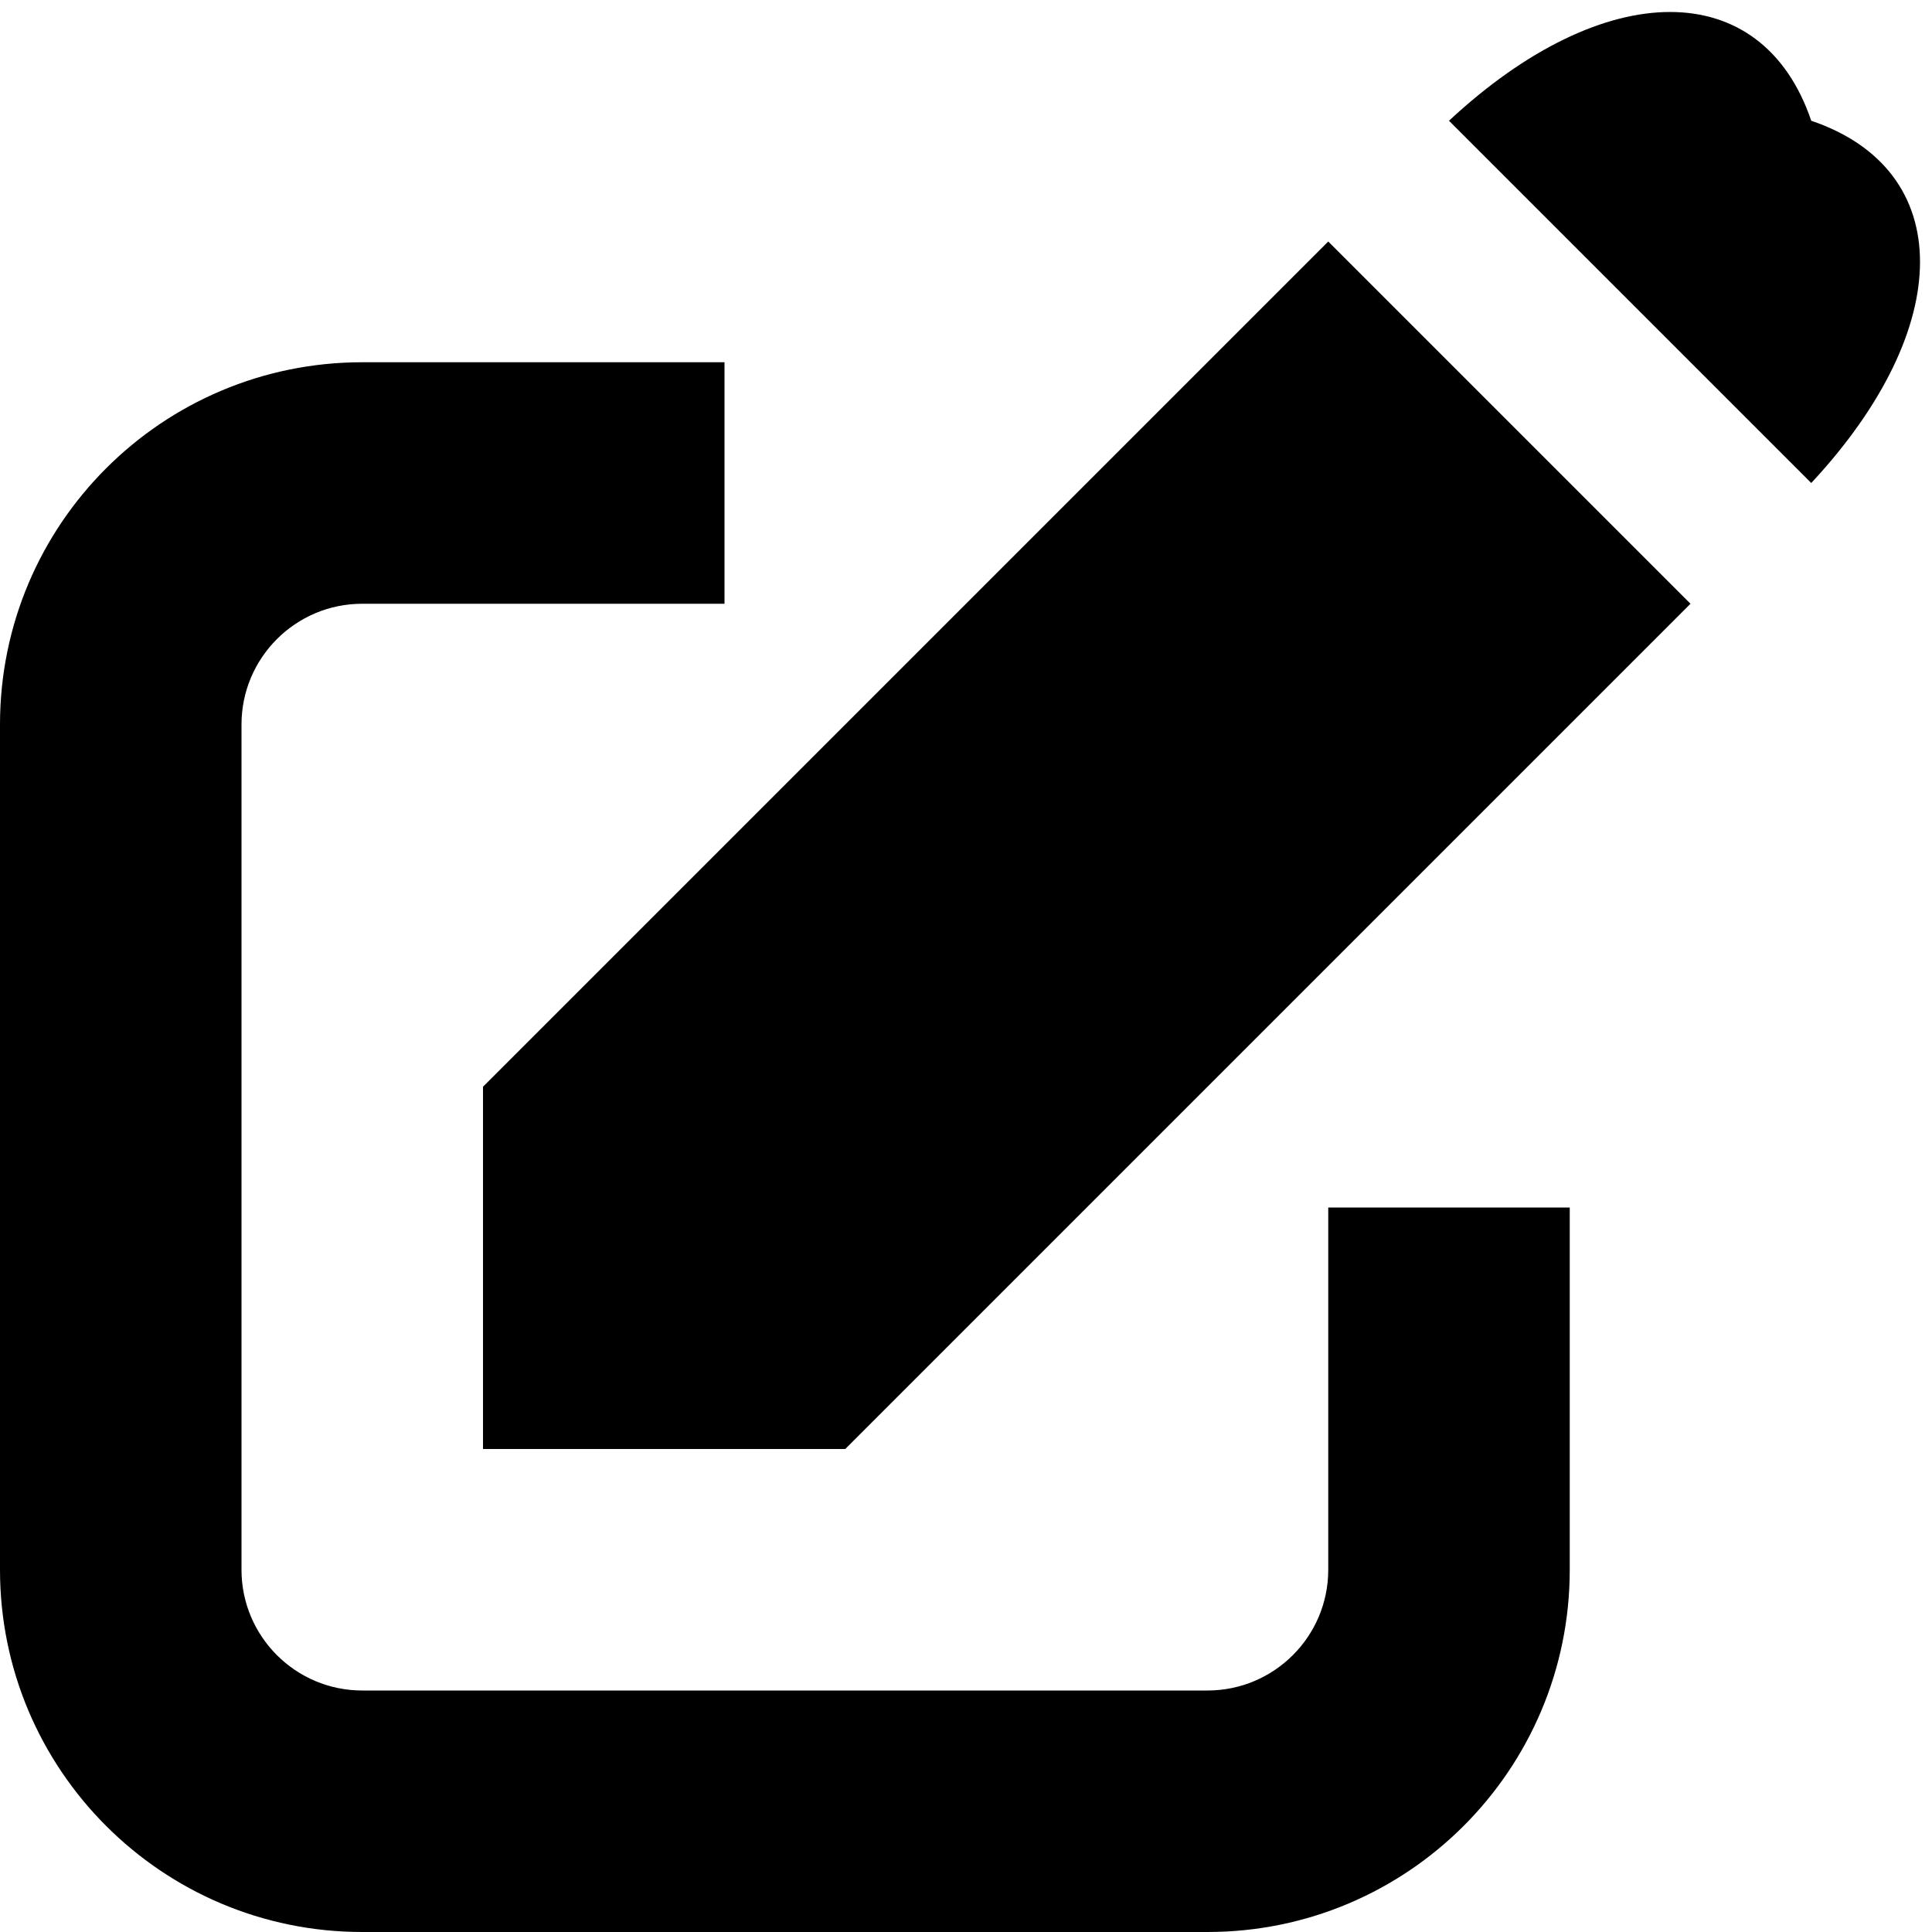 <svg xmlns="http://www.w3.org/2000/svg" width="16" height="16" viewBox="0 0 16 16">
  <path d="M3,3 L6,3 L6,5 L3,5 C2.448,5 2,5.448 2,6 L2,13 C2,13.552 2.448,14 3,14 L10,14 C10.552,14 11,13.552 11,13 L11,10 L13,10 L13,13 C13,14.657 11.657,16 10,16 L3,16 C1.343,16 0,14.657 0,13 L0,6 C0,4.343 1.343,3 3,3 Z M11,2 L14,5 L7,12 L4,12 L4,9 L11,2 Z M12,1 C13.289,-0.201 14.593,-0.201 15,1 C16.201,1.407 16.201,2.711 15,4 L12,1 Z"/>
</svg>
